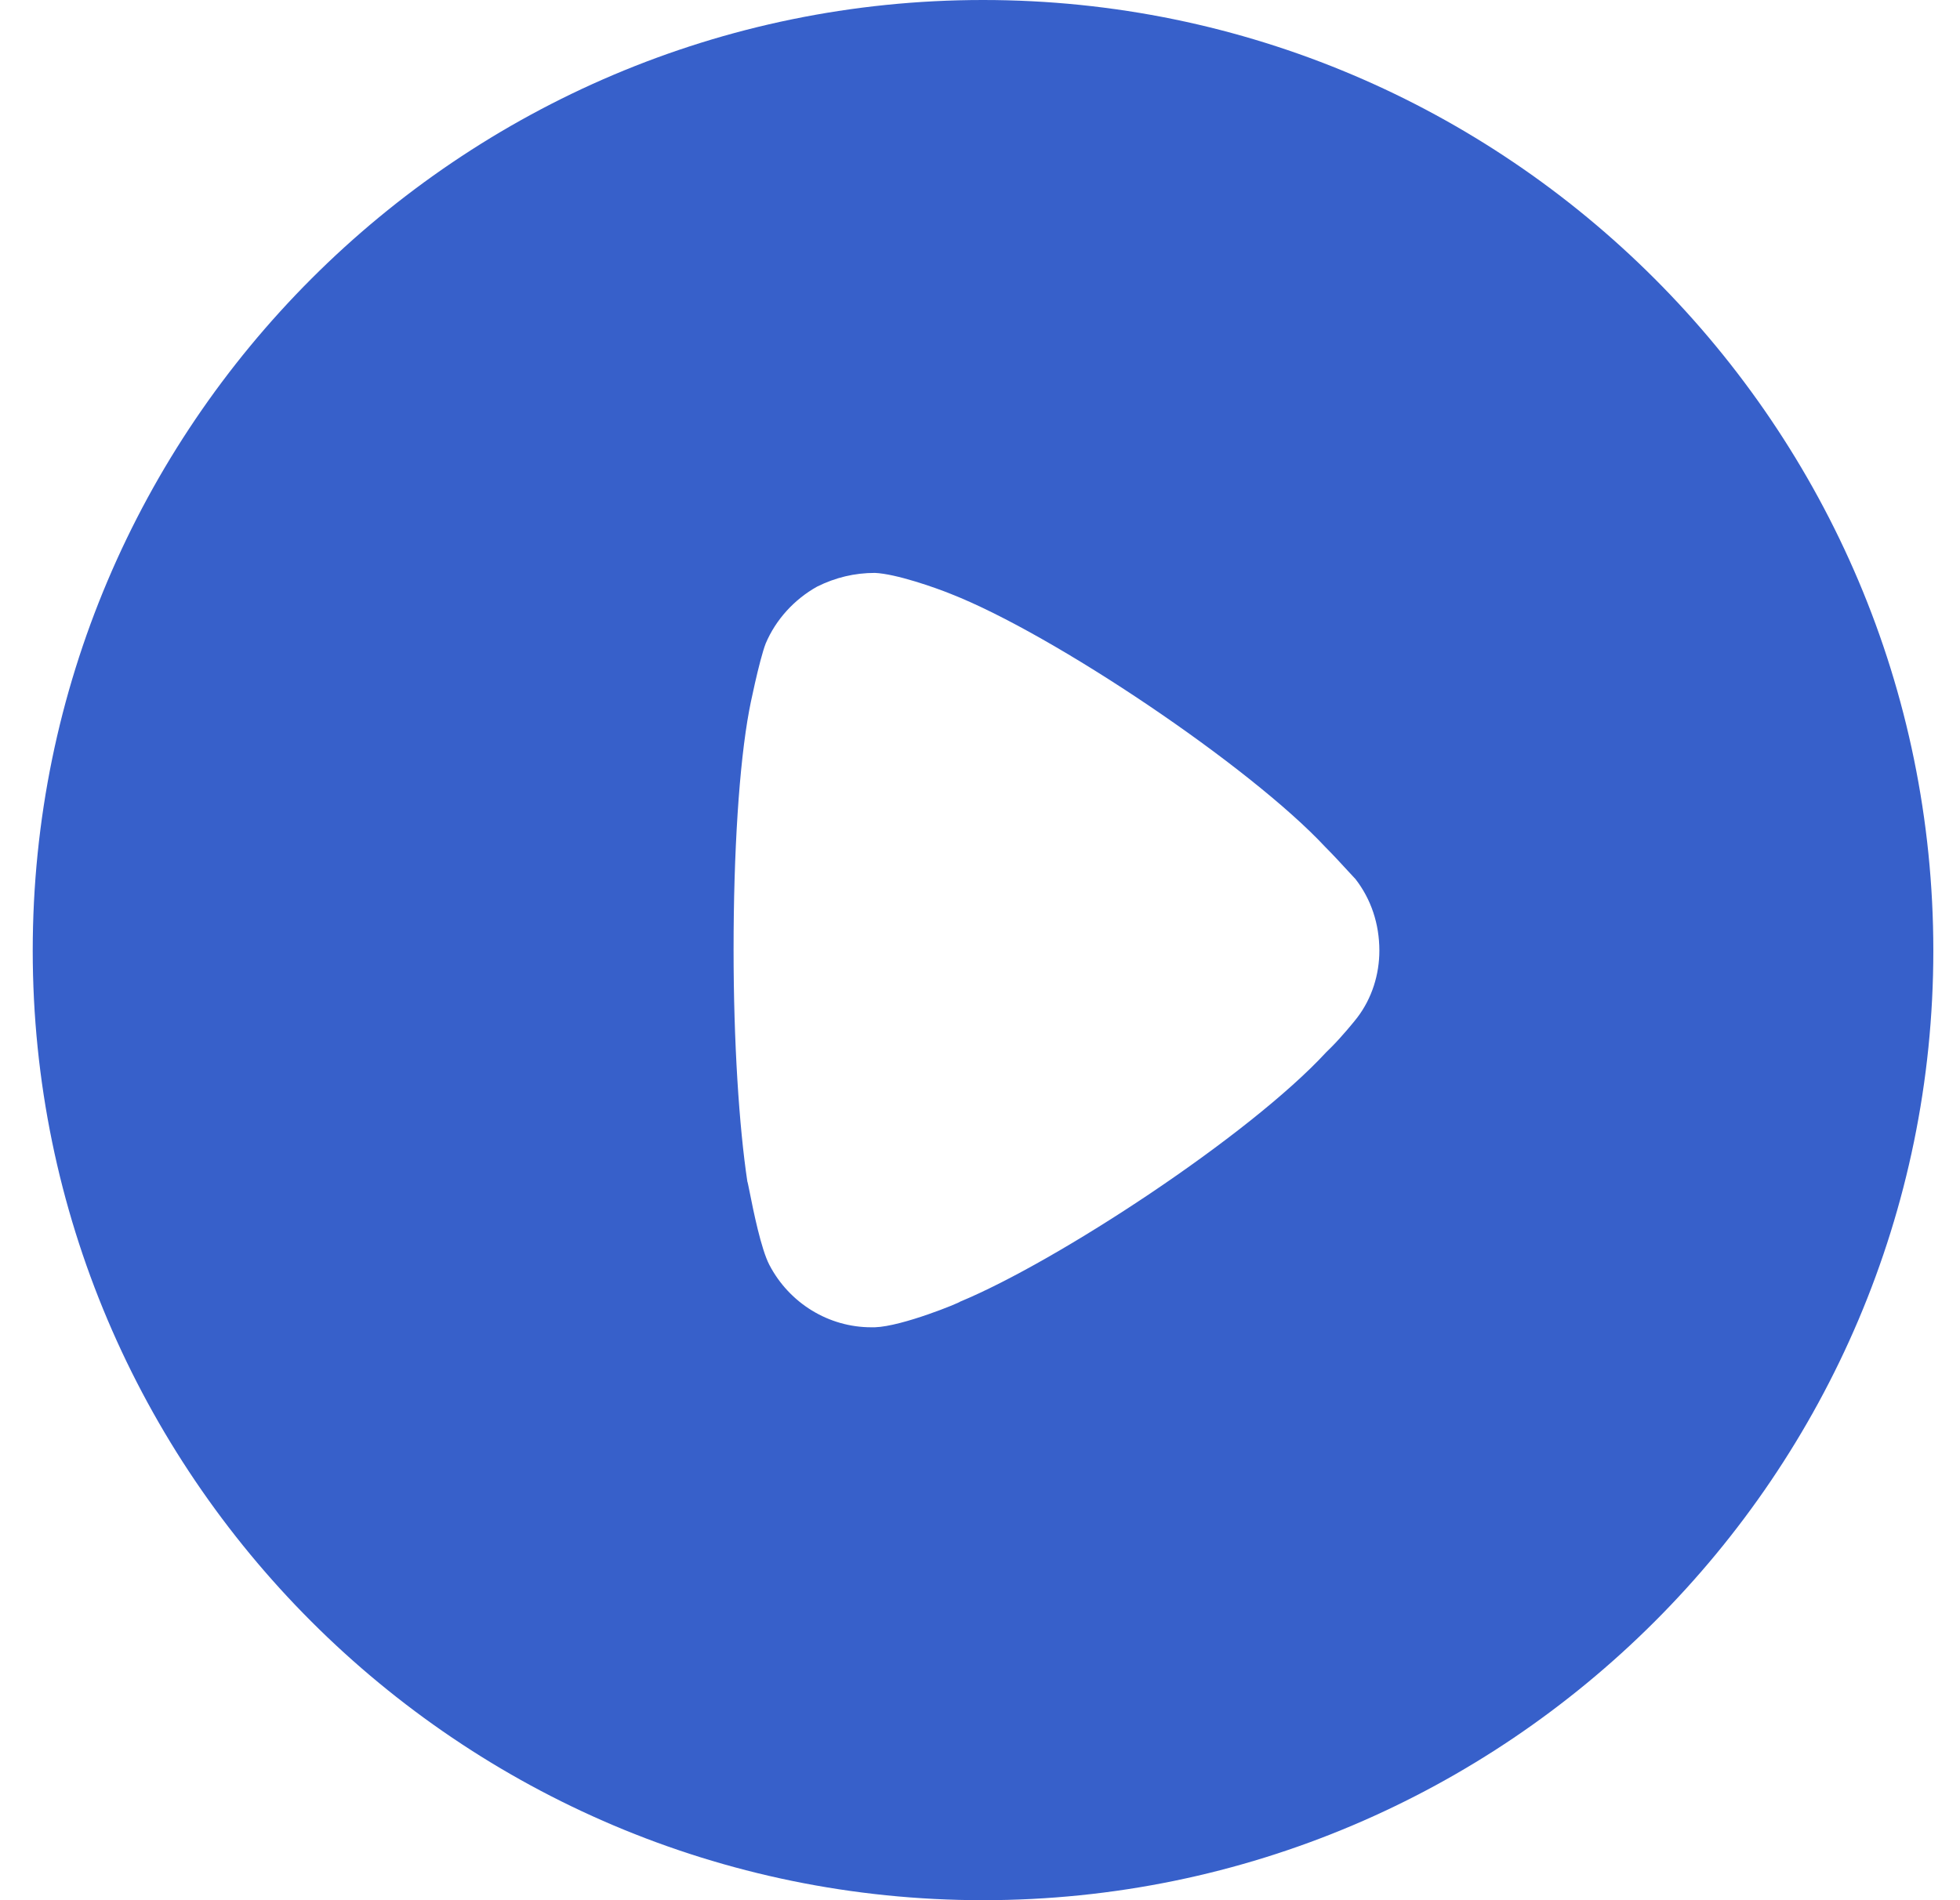 <svg width="33" height="32" viewBox="0 0 33 32" fill="none" xmlns="http://www.w3.org/2000/svg">
<path fill-rule="evenodd" clip-rule="evenodd" d="M0.551 16.009C0.551 7.178 7.733 0 16.551 0C25.37 0 32.551 7.178 32.551 16.009C32.551 24.822 25.37 32 16.551 32C7.733 32 0.551 24.822 0.551 16.009ZM22.421 17.629C22.591 17.459 22.807 17.196 22.853 17.135C23.1 16.81 23.224 16.409 23.224 16.009C23.224 15.56 23.085 15.143 22.822 14.804C22.801 14.782 22.759 14.736 22.704 14.677C22.601 14.565 22.454 14.404 22.313 14.263C21.046 12.905 17.741 10.682 16.012 10.003C15.749 9.896 15.085 9.663 14.73 9.648C14.39 9.648 14.066 9.725 13.757 9.879C13.371 10.095 13.062 10.435 12.892 10.836C12.784 11.114 12.614 11.948 12.614 11.963C12.444 12.874 12.351 14.356 12.351 15.992C12.351 17.553 12.444 18.971 12.583 19.898C12.587 19.902 12.6 19.968 12.621 20.071C12.683 20.384 12.814 21.035 12.954 21.302C13.293 21.951 13.957 22.352 14.668 22.352H14.73C15.193 22.337 16.166 21.935 16.166 21.92C17.803 21.241 21.031 19.126 22.328 17.721L22.421 17.629Z" fill="#3760CA"/>
</svg>
